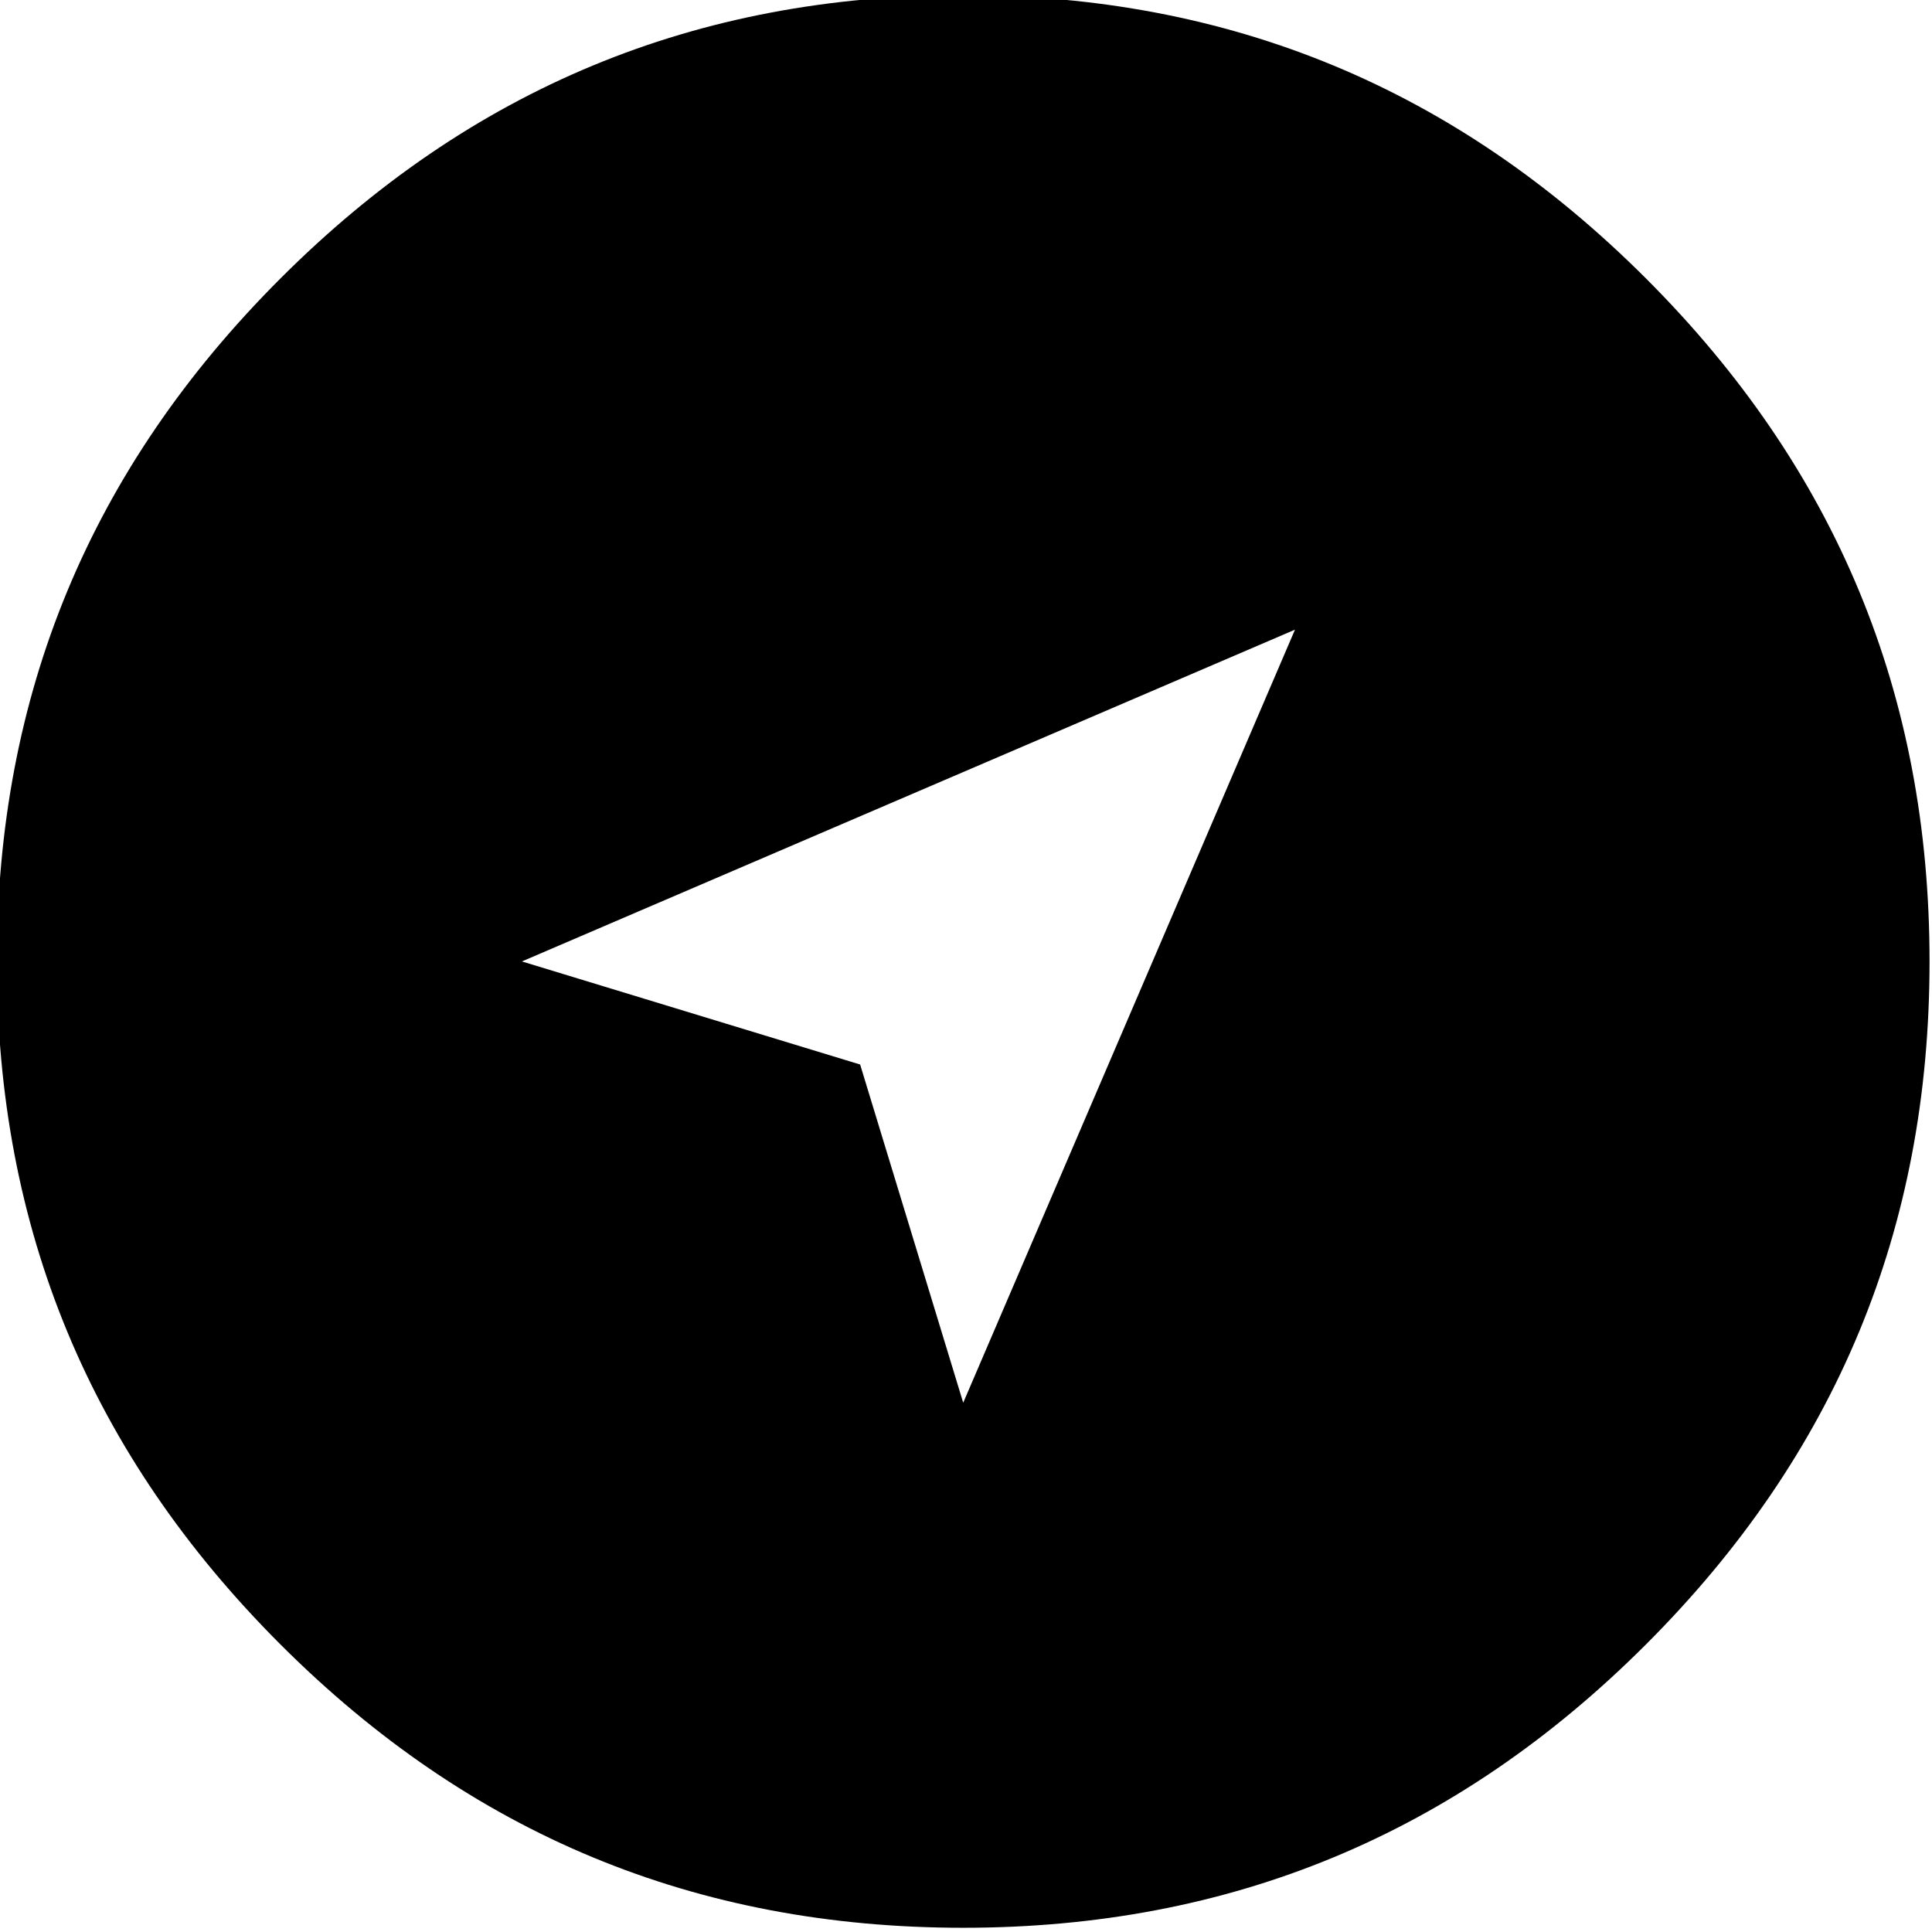 <?xml version="1.0" encoding="utf-8"?>
<!-- Generator: Adobe Illustrator 23.1.1, SVG Export Plug-In . SVG Version: 6.00 Build 0)  -->
<svg version="1.1" id="Ebene_1" xmlns="http://www.w3.org/2000/svg" xmlns:xlink="http://www.w3.org/1999/xlink" x="0px" y="0px"
	 viewBox="0 0 58 58" style="enable-background:new 0 0 58 58;" xml:space="preserve">
<g transform="matrix( 0.967, 0, 0, 0.967, 214,397) ">
	<g transform="matrix( 1, 0, 0, 1, 0,0) ">
		<g>
			<g id="Symbol_168_0_Layer0_0_FILL">
				<path d="M-170.2-401.9c-5.9-5.9-12.9-8.8-21.2-8.8s-15.3,2.9-21.2,8.8c-5.9,5.9-8.8,12.9-8.8,21.2c0,8.3,2.9,15.3,8.8,21.2
					c5.9,5.9,12.9,8.8,21.2,8.8s15.3-2.9,21.2-8.8c5.9-5.9,8.8-12.9,8.8-21.2C-161.4-389-164.3-396-170.2-401.9 M-181.1-391
					l-10.3,24l-3.2-10.5l-10.5-3.2L-181.1-391z"/>
			</g>
		</g>
	</g>
</g>
</svg>
